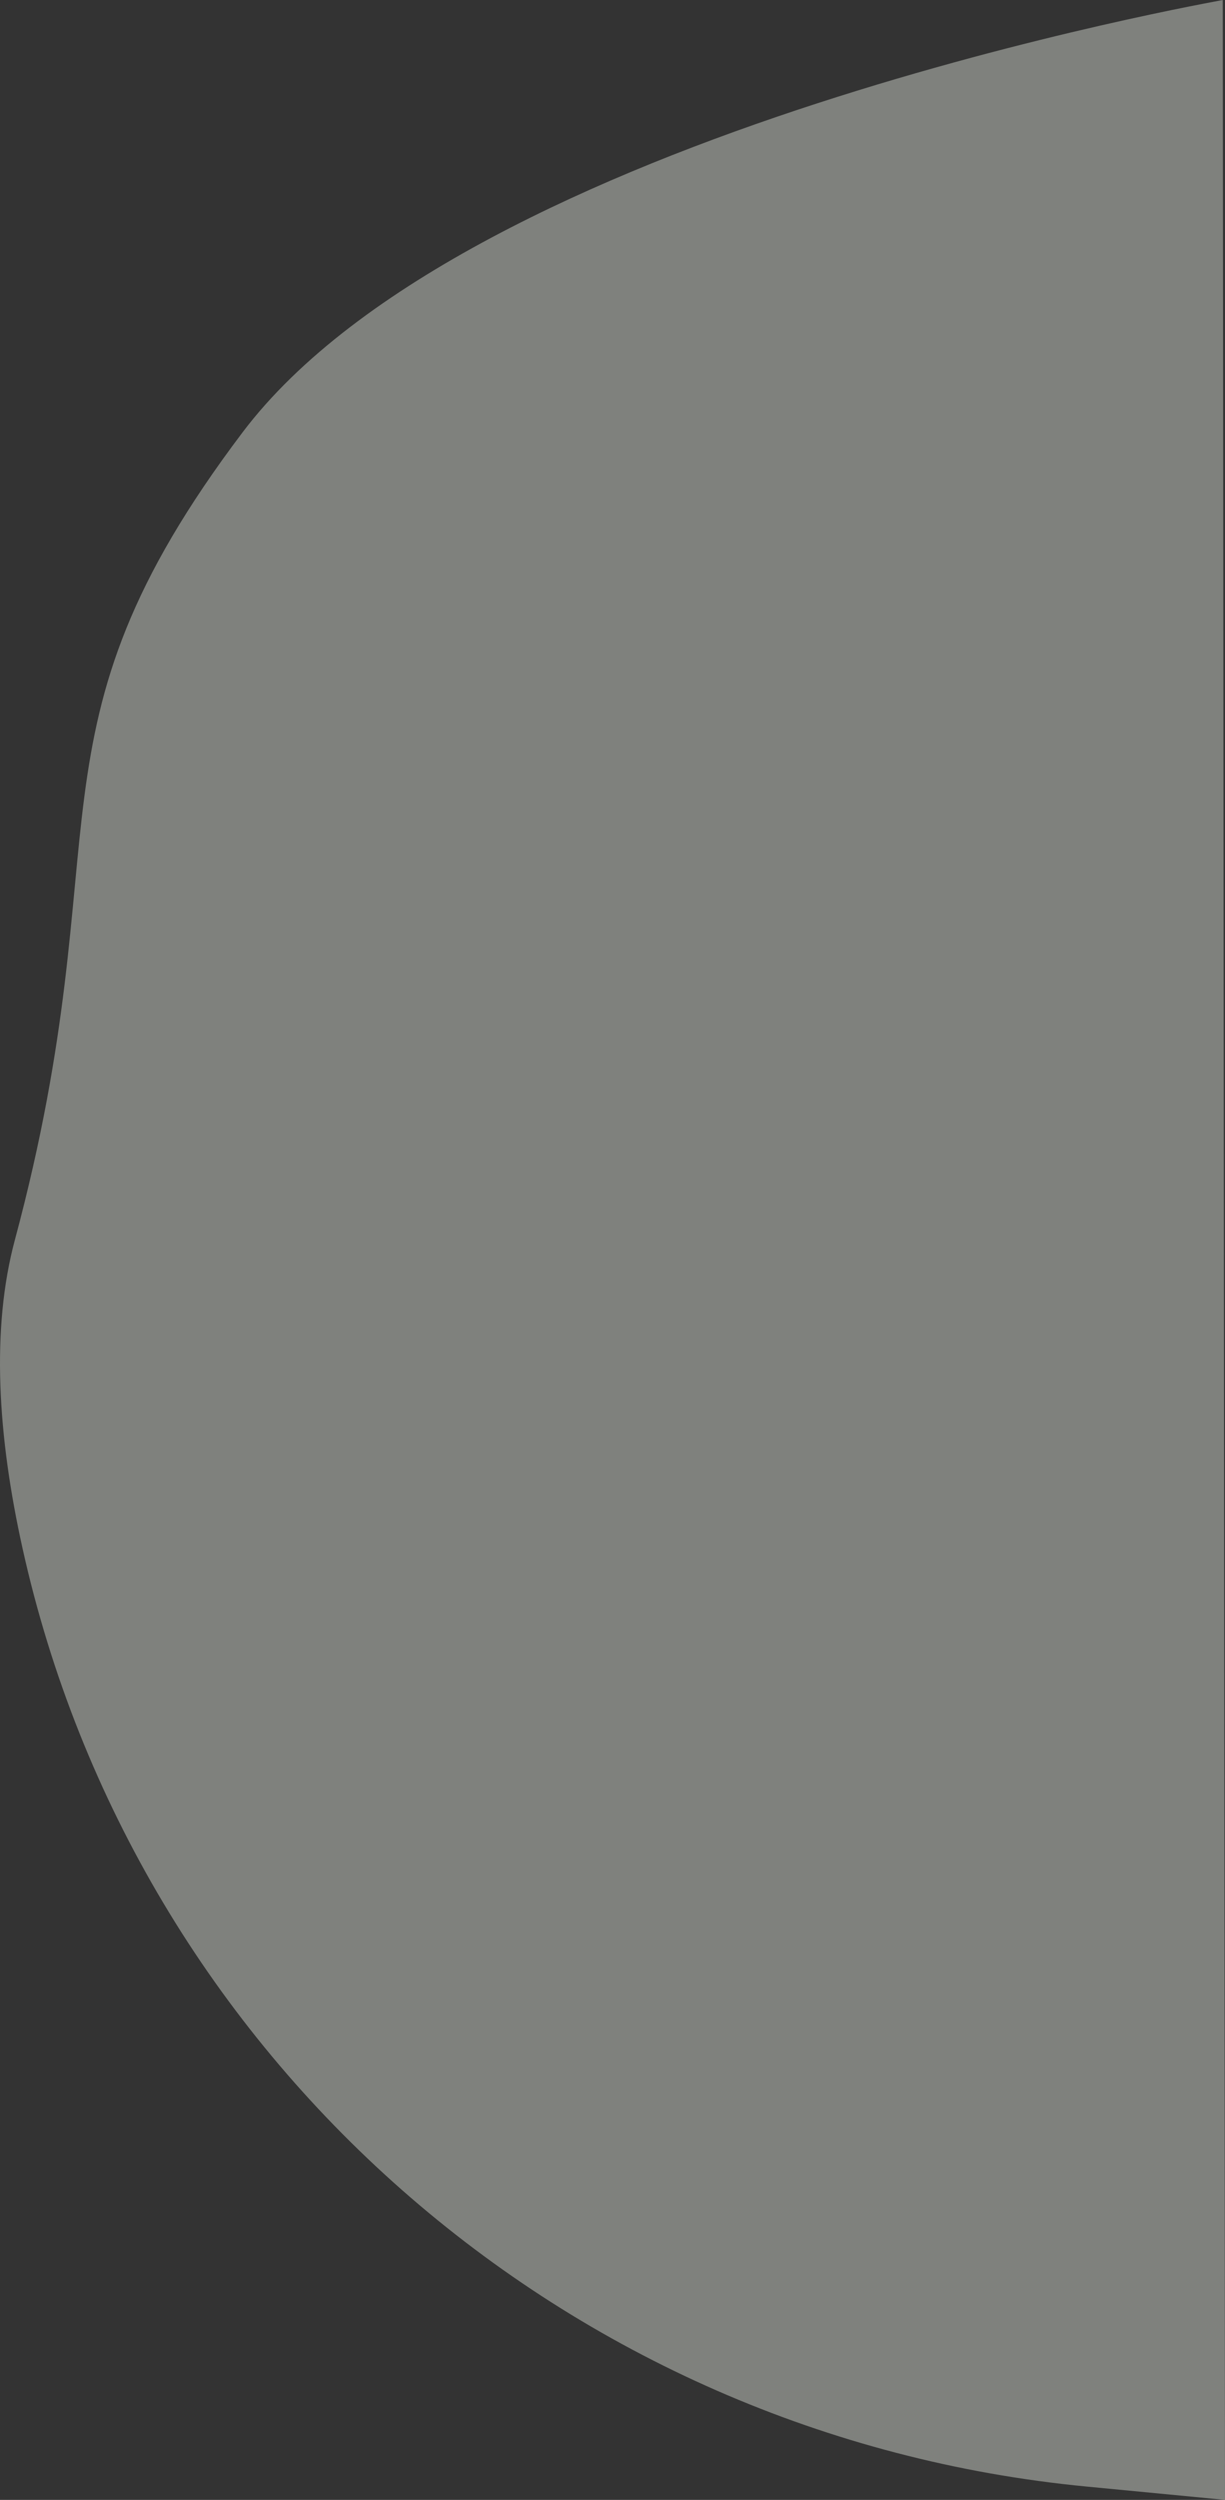 <svg id="Layer_1" data-name="Layer 1" xmlns="http://www.w3.org/2000/svg" viewBox="0 0 1763.69 3597.06"><rect x="0" y="0" width="1763.69" height="3597.06" fill="#333333" stroke="none"/><path d="M1760.47,0C1755.65,1.61,677.2,188.05,349.32,622S179,1197.39,21.44,1784c-34.45,128.33-24.91,282,11,443.88,163,734.17,783.31,1278.05,1531.91,1350l199.32,19.16Z" style="fill:#f1f5ec;opacity:0.4"/></svg>